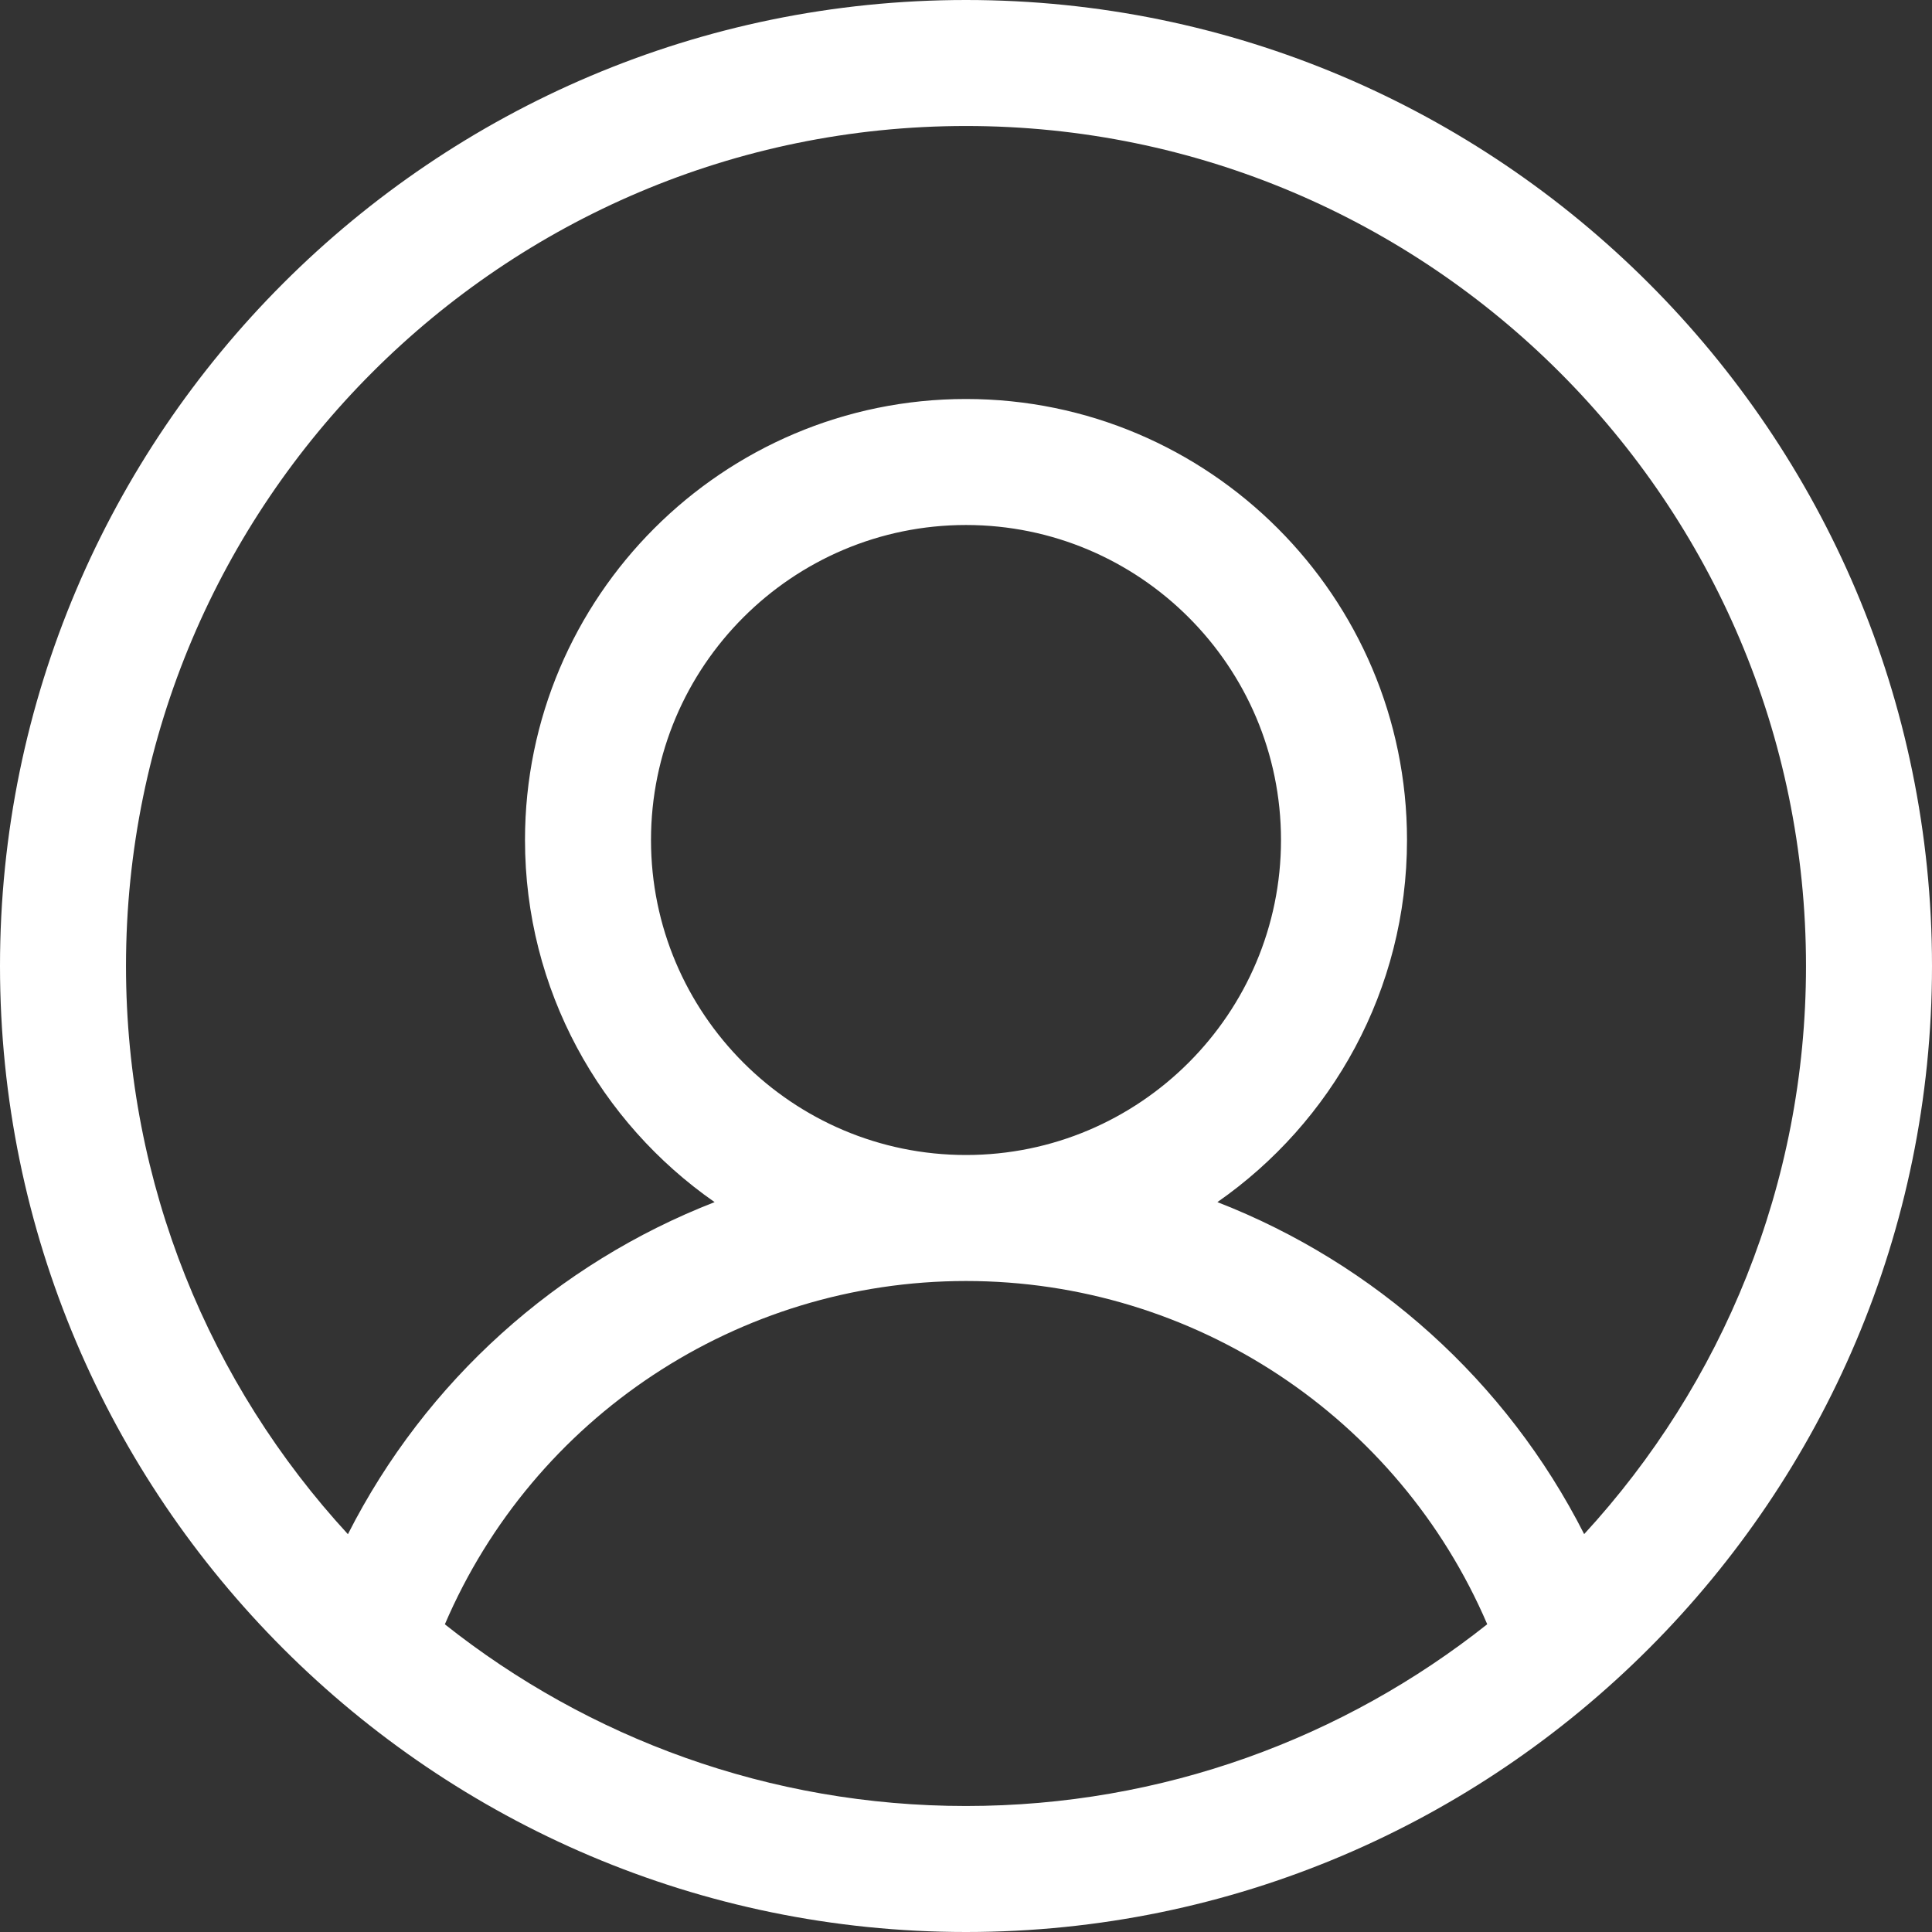 <?xml version="1.0" encoding="iso-8859-1"?>
<!-- Generator: Adobe Illustrator 19.0.0, SVG Export Plug-In . SVG Version: 6.00 Build 0)  -->
<svg version="1.1" id="Layer_1" xmlns="http://www.w3.org/2000/svg" xmlns:xlink="http://www.w3.org/1999/xlink" x="0px" y="0px"
	 viewBox="0 0 512 512" style="enable-background:new 0 0 512 512;" xml:space="preserve">
<rect x="0" y="0" width="512" height="512" fill="#333333" stroke="none"/>
<g>
	<g>
		<path style="fill:#FFFFFF;" d="M256,0C114.842,0,0,114.842,0,256c0,141.147,114.882,256,256,256c141.397,0,256-115.142,256-256
			C512,114.842,397.158,0,256,0z M256,478.609c-52.132,0-100.129-18.02-138.109-48.149c23.515-54.854,77.66-90.981,138.109-90.981
			c60.458,0,114.613,36.119,138.132,90.962C356.149,460.581,308.143,478.609,256,478.609z M172.522,222.609
			c0-46.03,37.448-83.478,83.478-83.478s83.478,37.448,83.478,83.478S302.03,306.087,256,306.087S172.522,268.639,172.522,222.609z
			 M419.819,406.556c-20.636-40.667-55.522-71.771-97.195-87.984c30.345-21.132,50.246-56.264,50.246-95.963
			c0-64.442-52.428-116.87-116.87-116.87s-116.87,52.428-116.87,116.87c0,39.701,19.903,74.835,50.252,95.967
			c-41.668,16.217-76.547,47.328-97.18,88.003C55.71,366.915,33.391,314.017,33.391,256c0-122.746,99.862-222.609,222.609-222.609
			S478.609,133.254,478.609,256C478.609,314.007,456.299,366.895,419.819,406.556z"/>
	</g>
</g>
<g>
</g>
<g>
</g>
<g>
</g>
<g>
</g>
<g>
</g>
<g>
</g>
<g>
</g>
<g>
</g>
<g>
</g>
<g>
</g>
<g>
</g>
<g>
</g>
<g>
</g>
<g>
</g>
<g>
</g>
</svg>
